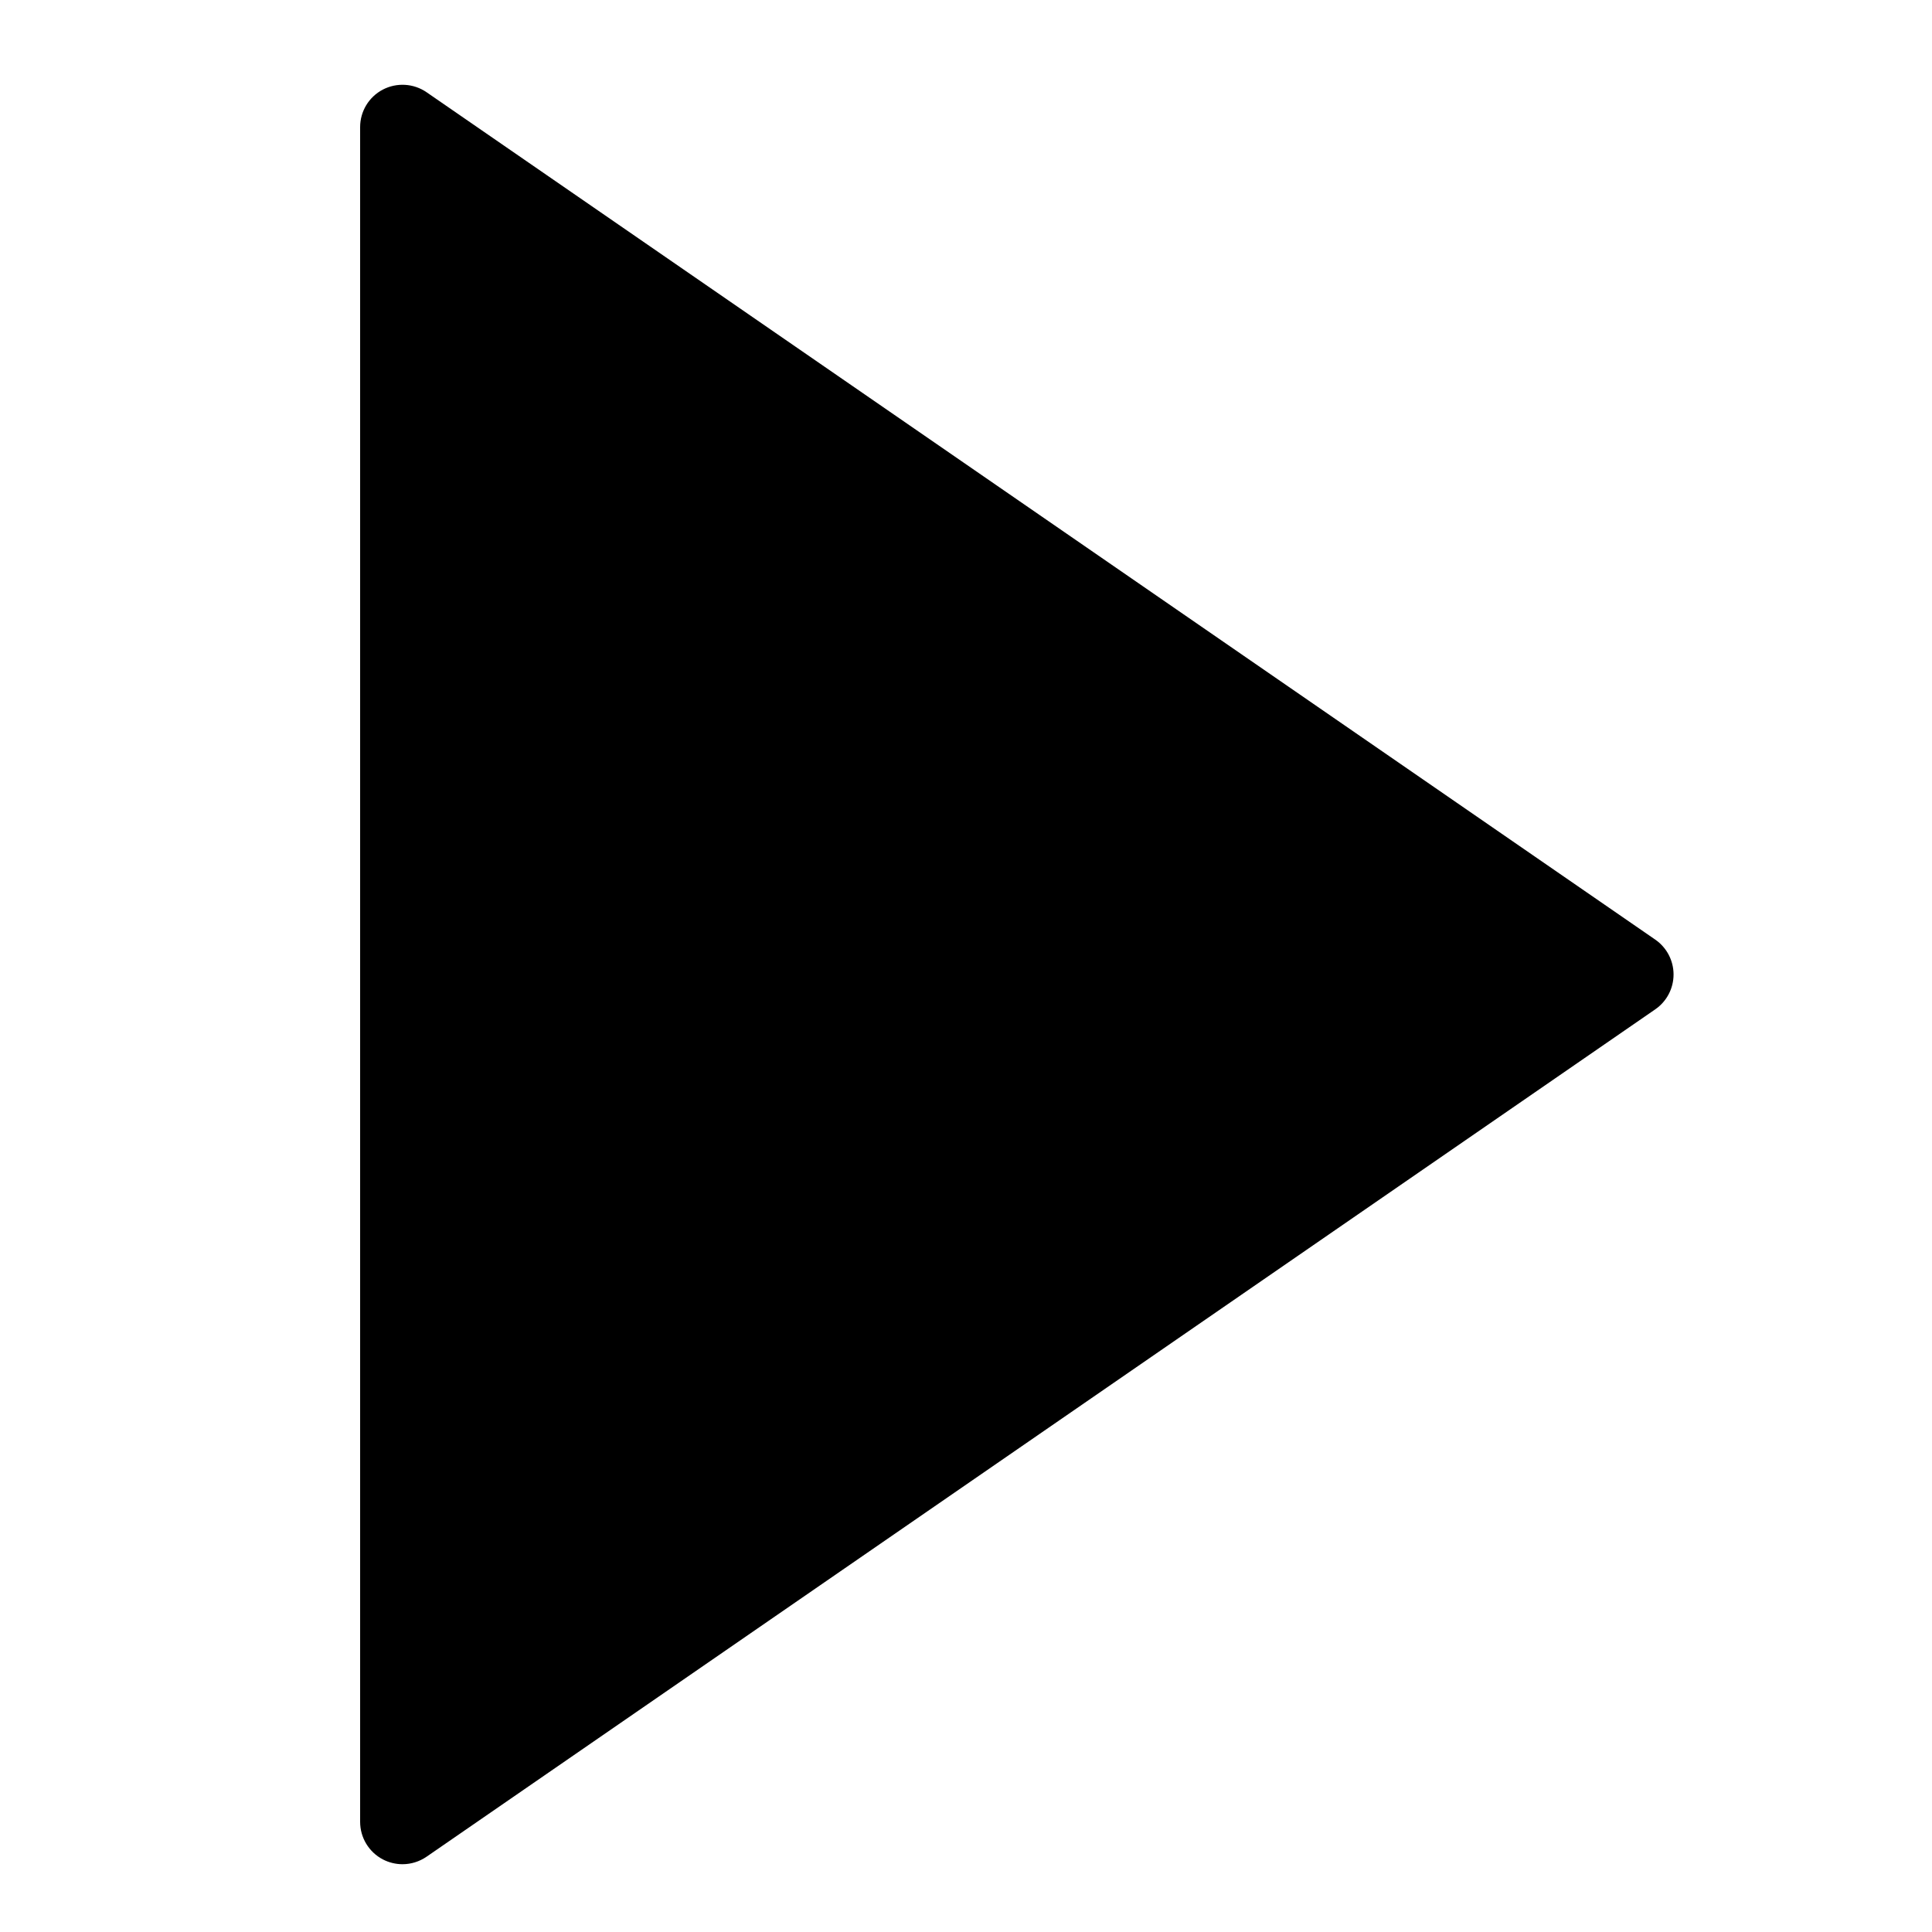 <?xml version="1.0" encoding="UTF-8" standalone="no"?>
<!-- Generator: Adobe Illustrator 19.0.0, SVG Export Plug-In . SVG Version: 6.00 Build 0)  -->

<svg
   xmlns:dc="http://purl.org/dc/elements/1.1/"
   xmlns:cc="http://creativecommons.org/ns#"
   xmlns:rdf="http://www.w3.org/1999/02/22-rdf-syntax-ns#"
   xmlns:svg="http://www.w3.org/2000/svg"
   xmlns="http://www.w3.org/2000/svg"
   xmlns:sodipodi="http://sodipodi.sourceforge.net/DTD/sodipodi-0.dtd"
   xmlns:inkscape="http://www.inkscape.org/namespaces/inkscape"
   version="1.1"
   id="Capa_1"
   x="0px"
   y="0px"
   viewBox="-3 -38 45.6 45.6"
   xml:space="preserve"
   sodipodi:docname="play.svg"
   width="24"
   height="24"
   inkscape:version="0.92.2 (5c3e80d, 2017-08-06)"><defs
     id="defs7" /><sodipodi:namedview
     pagecolor="#ffffff"
     bordercolor="#666666"
     borderopacity="1"
     objecttolerance="10"
     gridtolerance="10"
     guidetolerance="10"
     inkscape:pageopacity="0"
     inkscape:pageshadow="2"
     inkscape:window-width="1920"
     inkscape:window-height="1017"
     id="namedview5"
     showgrid="false"
     scale-x="1.9"
     viewbox-height="24"
     viewbox-x="-3"
     viewbox-y="-40"
     inkscape:zoom="5.6191813"
     inkscape:cx="20.9995"
     inkscape:cy="20.9995"
     inkscape:window-x="-8"
     inkscape:window-y="-8"
     inkscape:window-maximized="1"
     inkscape:current-layer="Capa_1" /><path
     d="m 36.068,-15.823 -29,-20 c -0.307,-0.211 -0.705,-0.233 -1.033,-0.062 -0.329,0.173 -0.535,0.513 -0.535,0.885 v 40 c 0,0.372 0.206,0.713 0.535,0.886 0.146,0.076 0.306,0.114 0.465,0.114 0.199,0 0.397,-0.06 0.568,-0.177 l 29,-20 c 0.271,-0.187 0.432,-0.494 0.432,-0.823 0,-0.329 -0.162,-0.636 -0.432,-0.823 z"
     id="path2"
     inkscape:connector-curvature="0" /></svg>